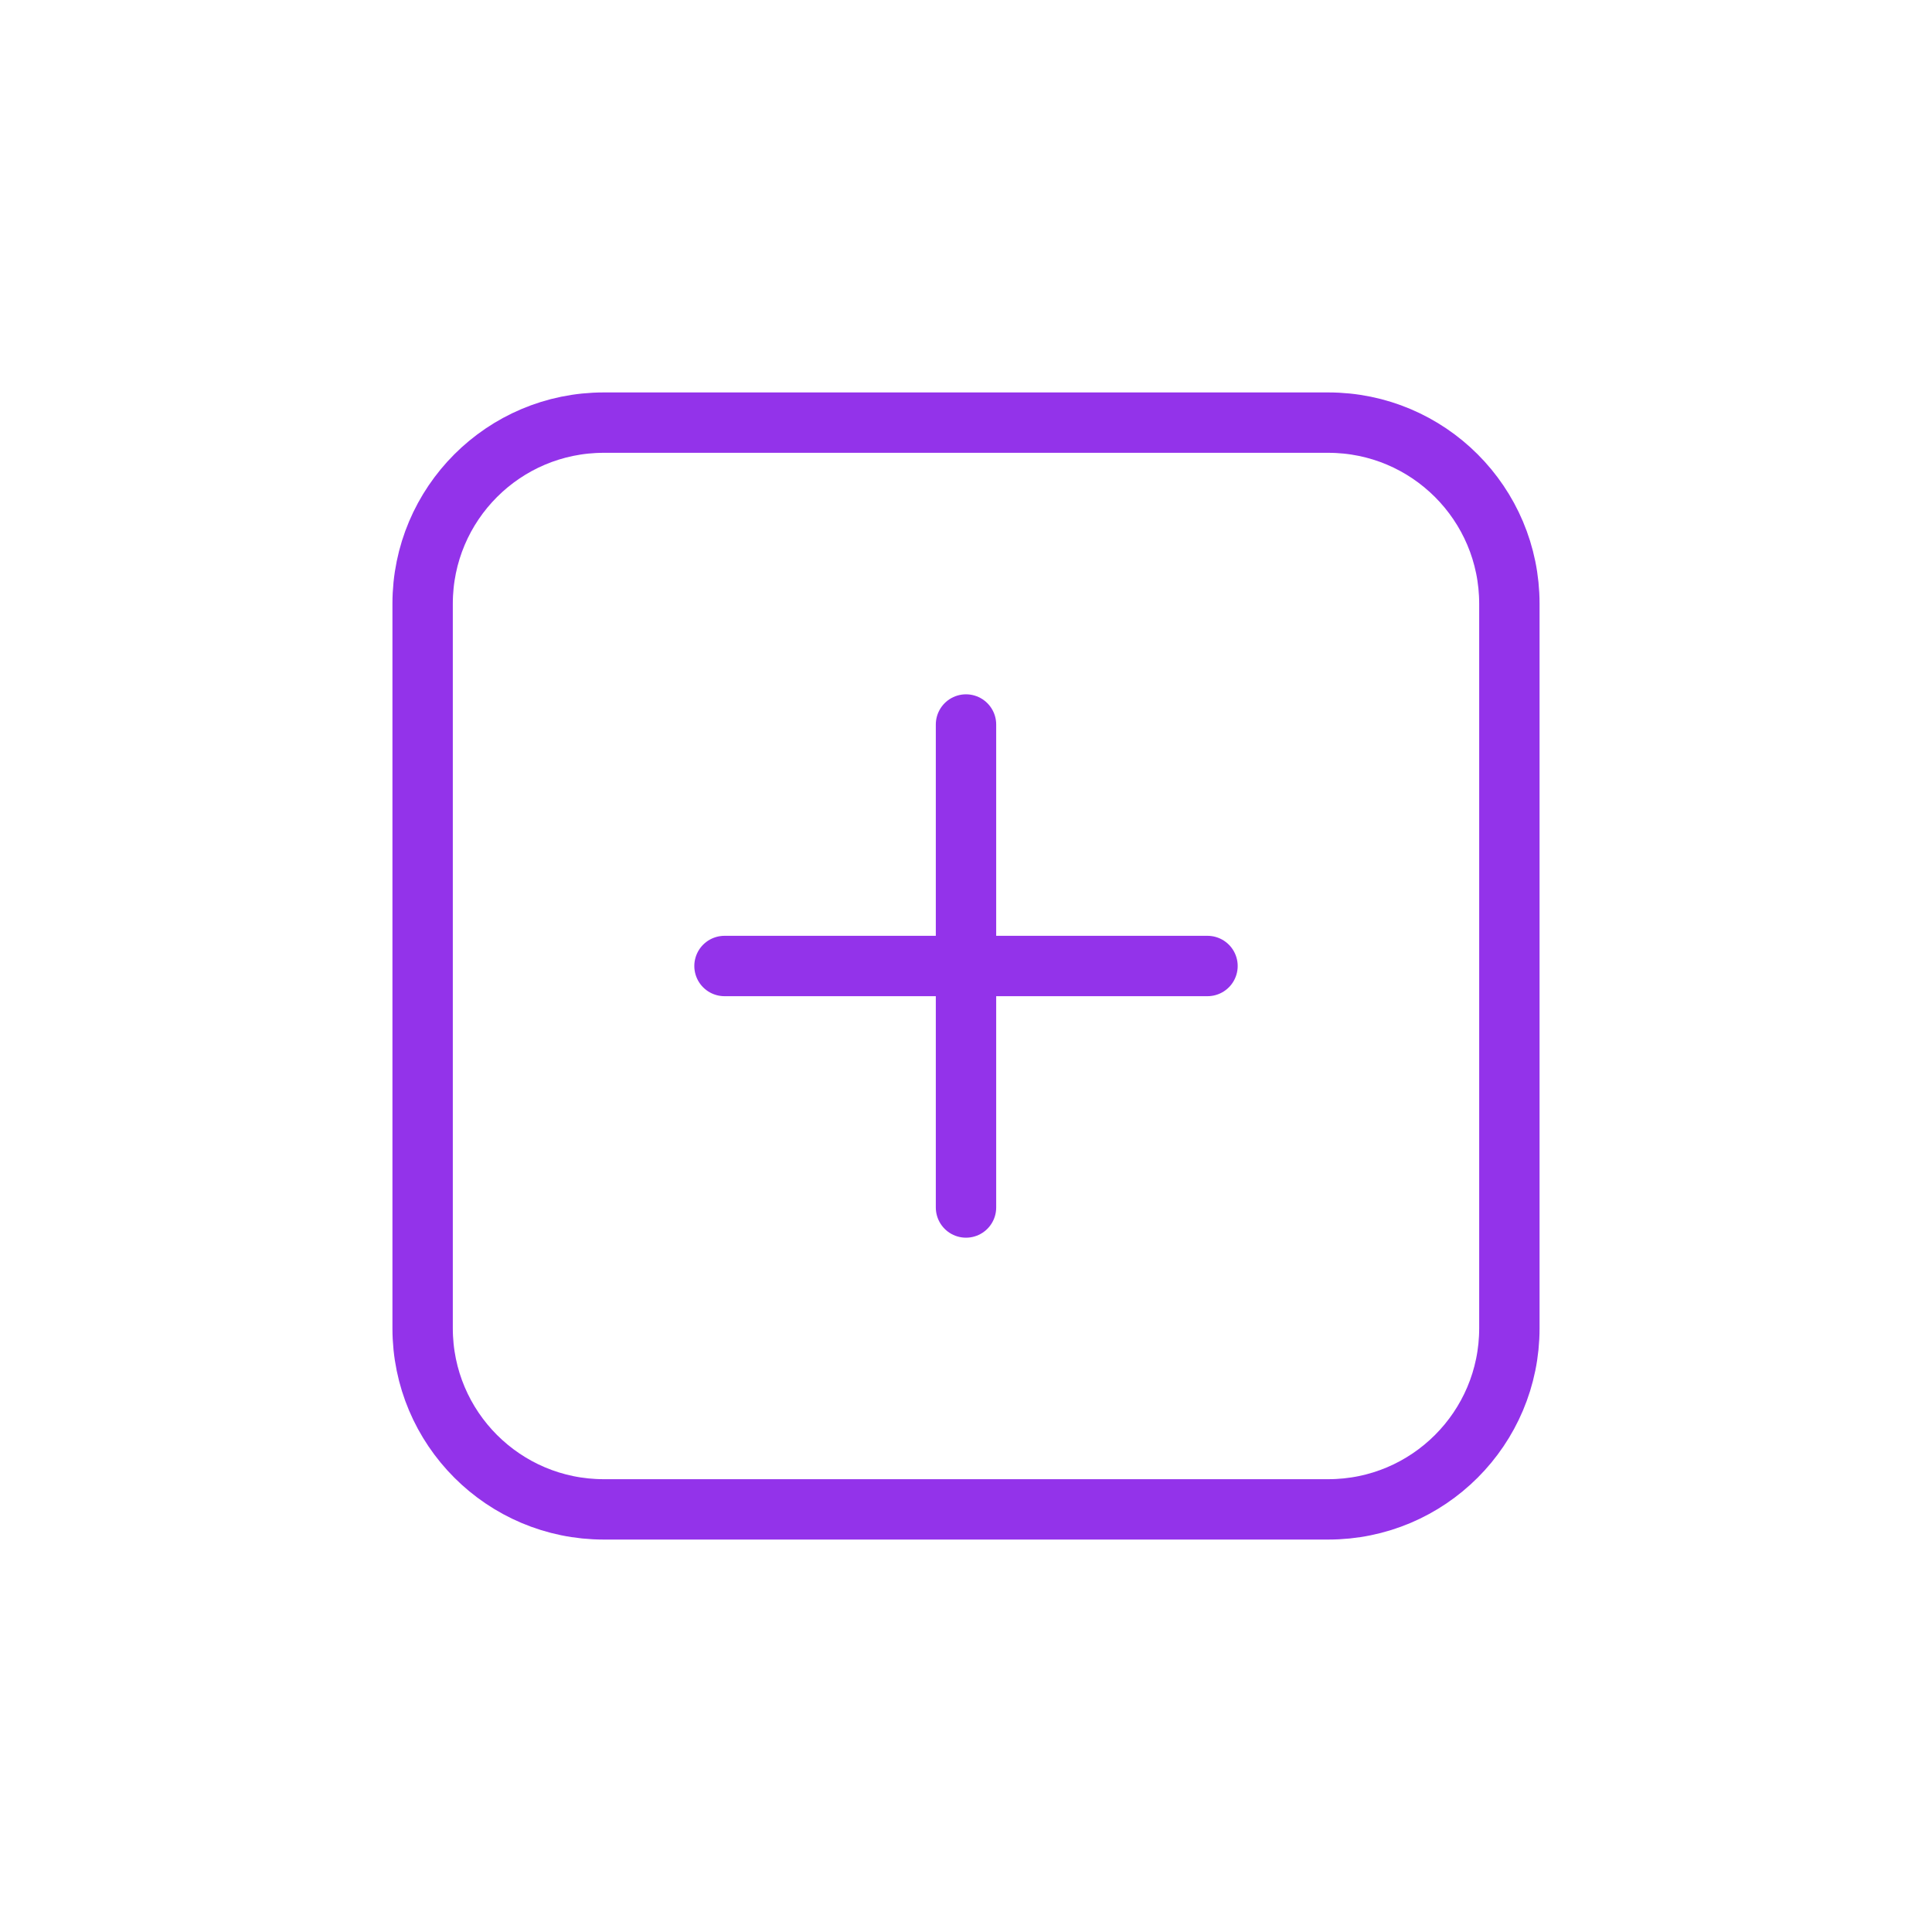 <?xml version="1.0" encoding="UTF-8"?>
<svg width="64" height="64" viewBox="0 0 64 64" fill="none" xmlns="http://www.w3.org/2000/svg">
  <path d="M44 14H20C16.686 14 14 16.686 14 20V44C14 47.314 16.686 50 20 50H44C47.314 50 50 47.314 50 44V20C50 16.686 47.314 14 44 14Z" stroke="#9333EA" stroke-width="2" stroke-linecap="round" stroke-linejoin="round"/>
  <path d="M32 24V40" stroke="#9333EA" stroke-width="2" stroke-linecap="round" stroke-linejoin="round"/>
  <path d="M24 32H40" stroke="#9333EA" stroke-width="2" stroke-linecap="round" stroke-linejoin="round"/>
</svg>
